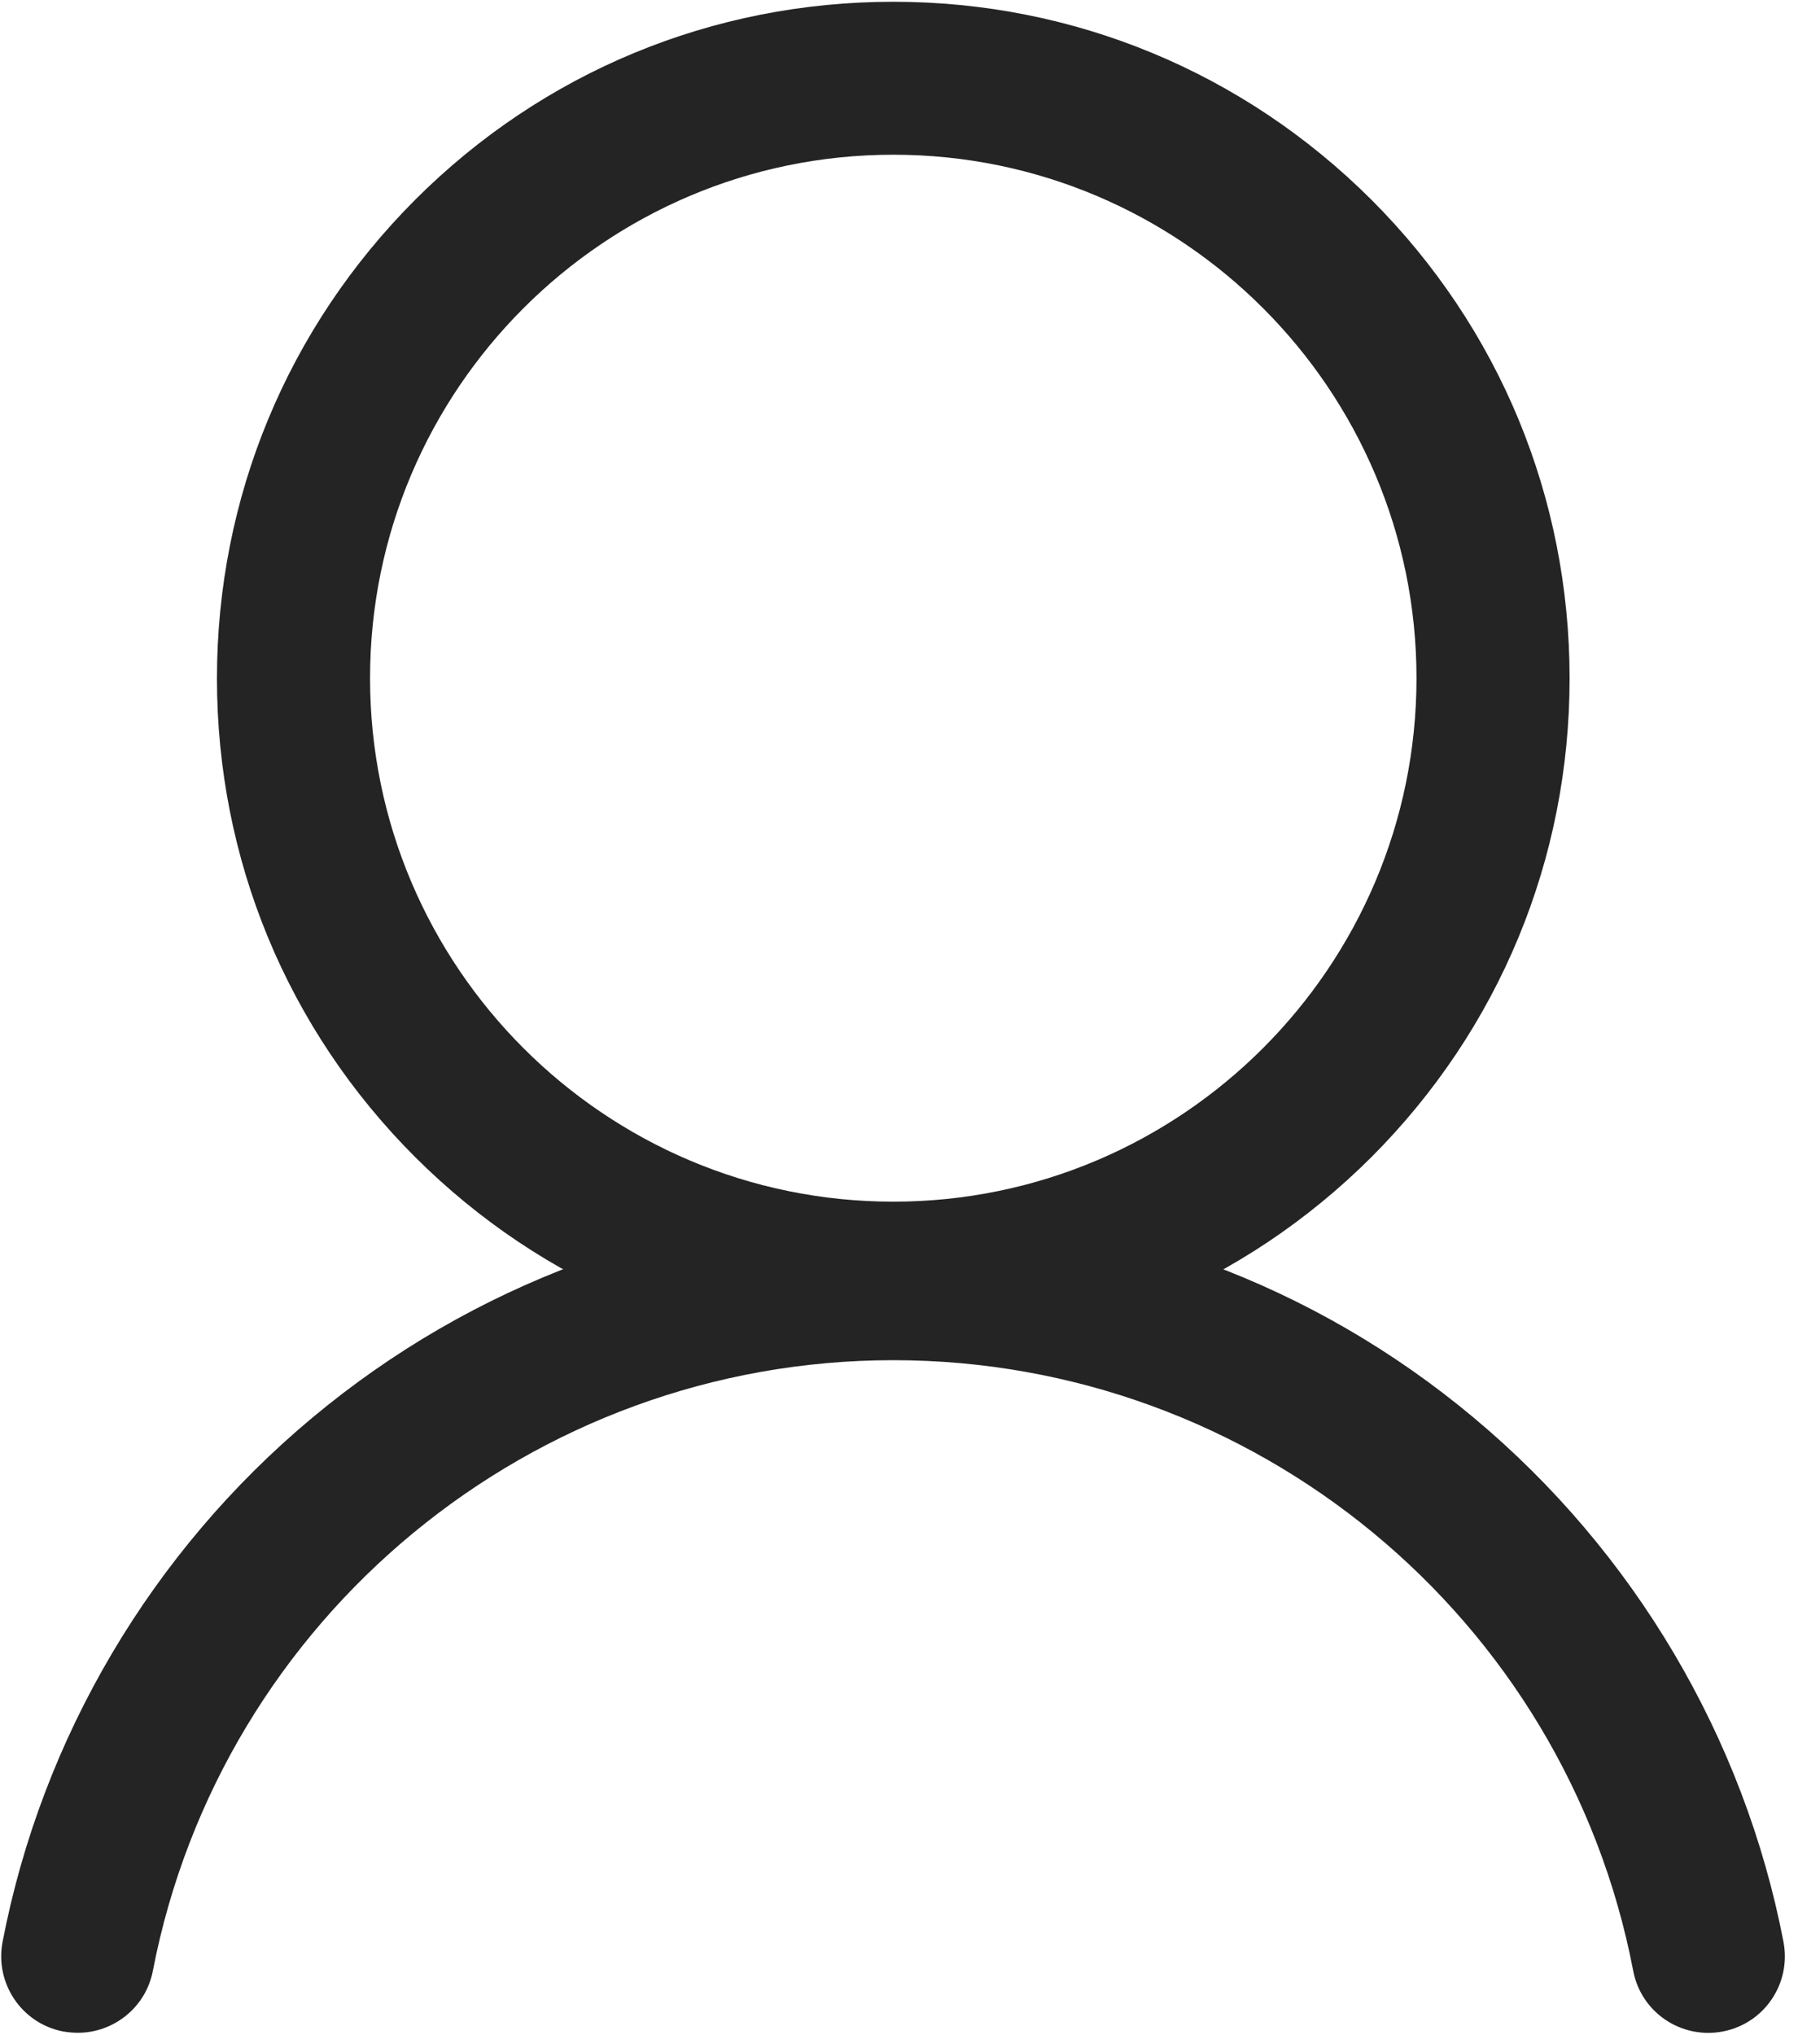 <?xml version="1.0" encoding="UTF-8"?>
<svg width="34px" height="38px" viewBox="0 0 34 38" version="1.1" xmlns="http://www.w3.org/2000/svg" xmlns:xlink="http://www.w3.org/1999/xlink">
    <!-- Generator: Sketch 53.2 (72643) - https://sketchapp.com -->
    <title>my_tab_icon_pressed@2x</title>
    <desc>Created with Sketch.</desc>
    <g id="首页" stroke="none" stroke-width="1" fill="none" fill-rule="evenodd">
        <g id="首页7tab_icon" transform="translate(-640, -2947)" fill="#242424" fill-rule="nonzero">
            <g id="导航二态" transform="translate(1, 2929)">
                <g id="Item-4" transform="translate(609, 18)">
                    <g id="wode-2" transform="translate(30, 0)">
                        <path d="M16.688,25.303 C13.312,25.303 10.141,23.987 7.753,21.603 C5.364,19.215 4.053,16.044 4.053,12.668 C4.053,9.293 5.369,6.122 7.753,3.733 C10.141,1.345 13.312,0.033 16.688,0.033 C20.063,0.033 23.234,1.349 25.623,3.733 C28.011,6.122 29.322,9.293 29.322,12.668 C29.322,16.044 28.007,19.215 25.623,21.603 C23.234,23.987 20.063,25.303 16.688,25.303 Z M16.688,2.889 C11.295,2.889 6.913,7.276 6.913,12.663 C6.913,18.056 11.3,22.438 16.688,22.438 C22.075,22.438 26.462,18.051 26.462,12.663 C26.462,7.276 22.08,2.889 16.688,2.889 Z" id="形状"></path>
                        <path d="M1.454,37.957 C1.364,37.957 1.273,37.948 1.182,37.933 C0.405,37.785 -0.1,37.032 0.048,36.26 C0.782,32.445 2.837,28.97 5.836,26.471 C7.328,25.227 9.002,24.259 10.814,23.587 C12.692,22.895 14.666,22.543 16.683,22.543 C18.7,22.543 20.678,22.895 22.552,23.587 C24.364,24.254 26.042,25.227 27.53,26.471 C30.529,28.974 32.584,32.45 33.318,36.26 C33.466,37.037 32.96,37.785 32.183,37.933 C31.406,38.081 30.657,37.576 30.51,36.798 C29.241,30.19 23.429,25.398 16.688,25.398 C9.946,25.398 4.134,30.195 2.856,36.798 C2.727,37.48 2.126,37.957 1.454,37.957 Z" id="路径"></path>
                    </g>
                </g>
            </g>
        </g>
    </g>
</svg>